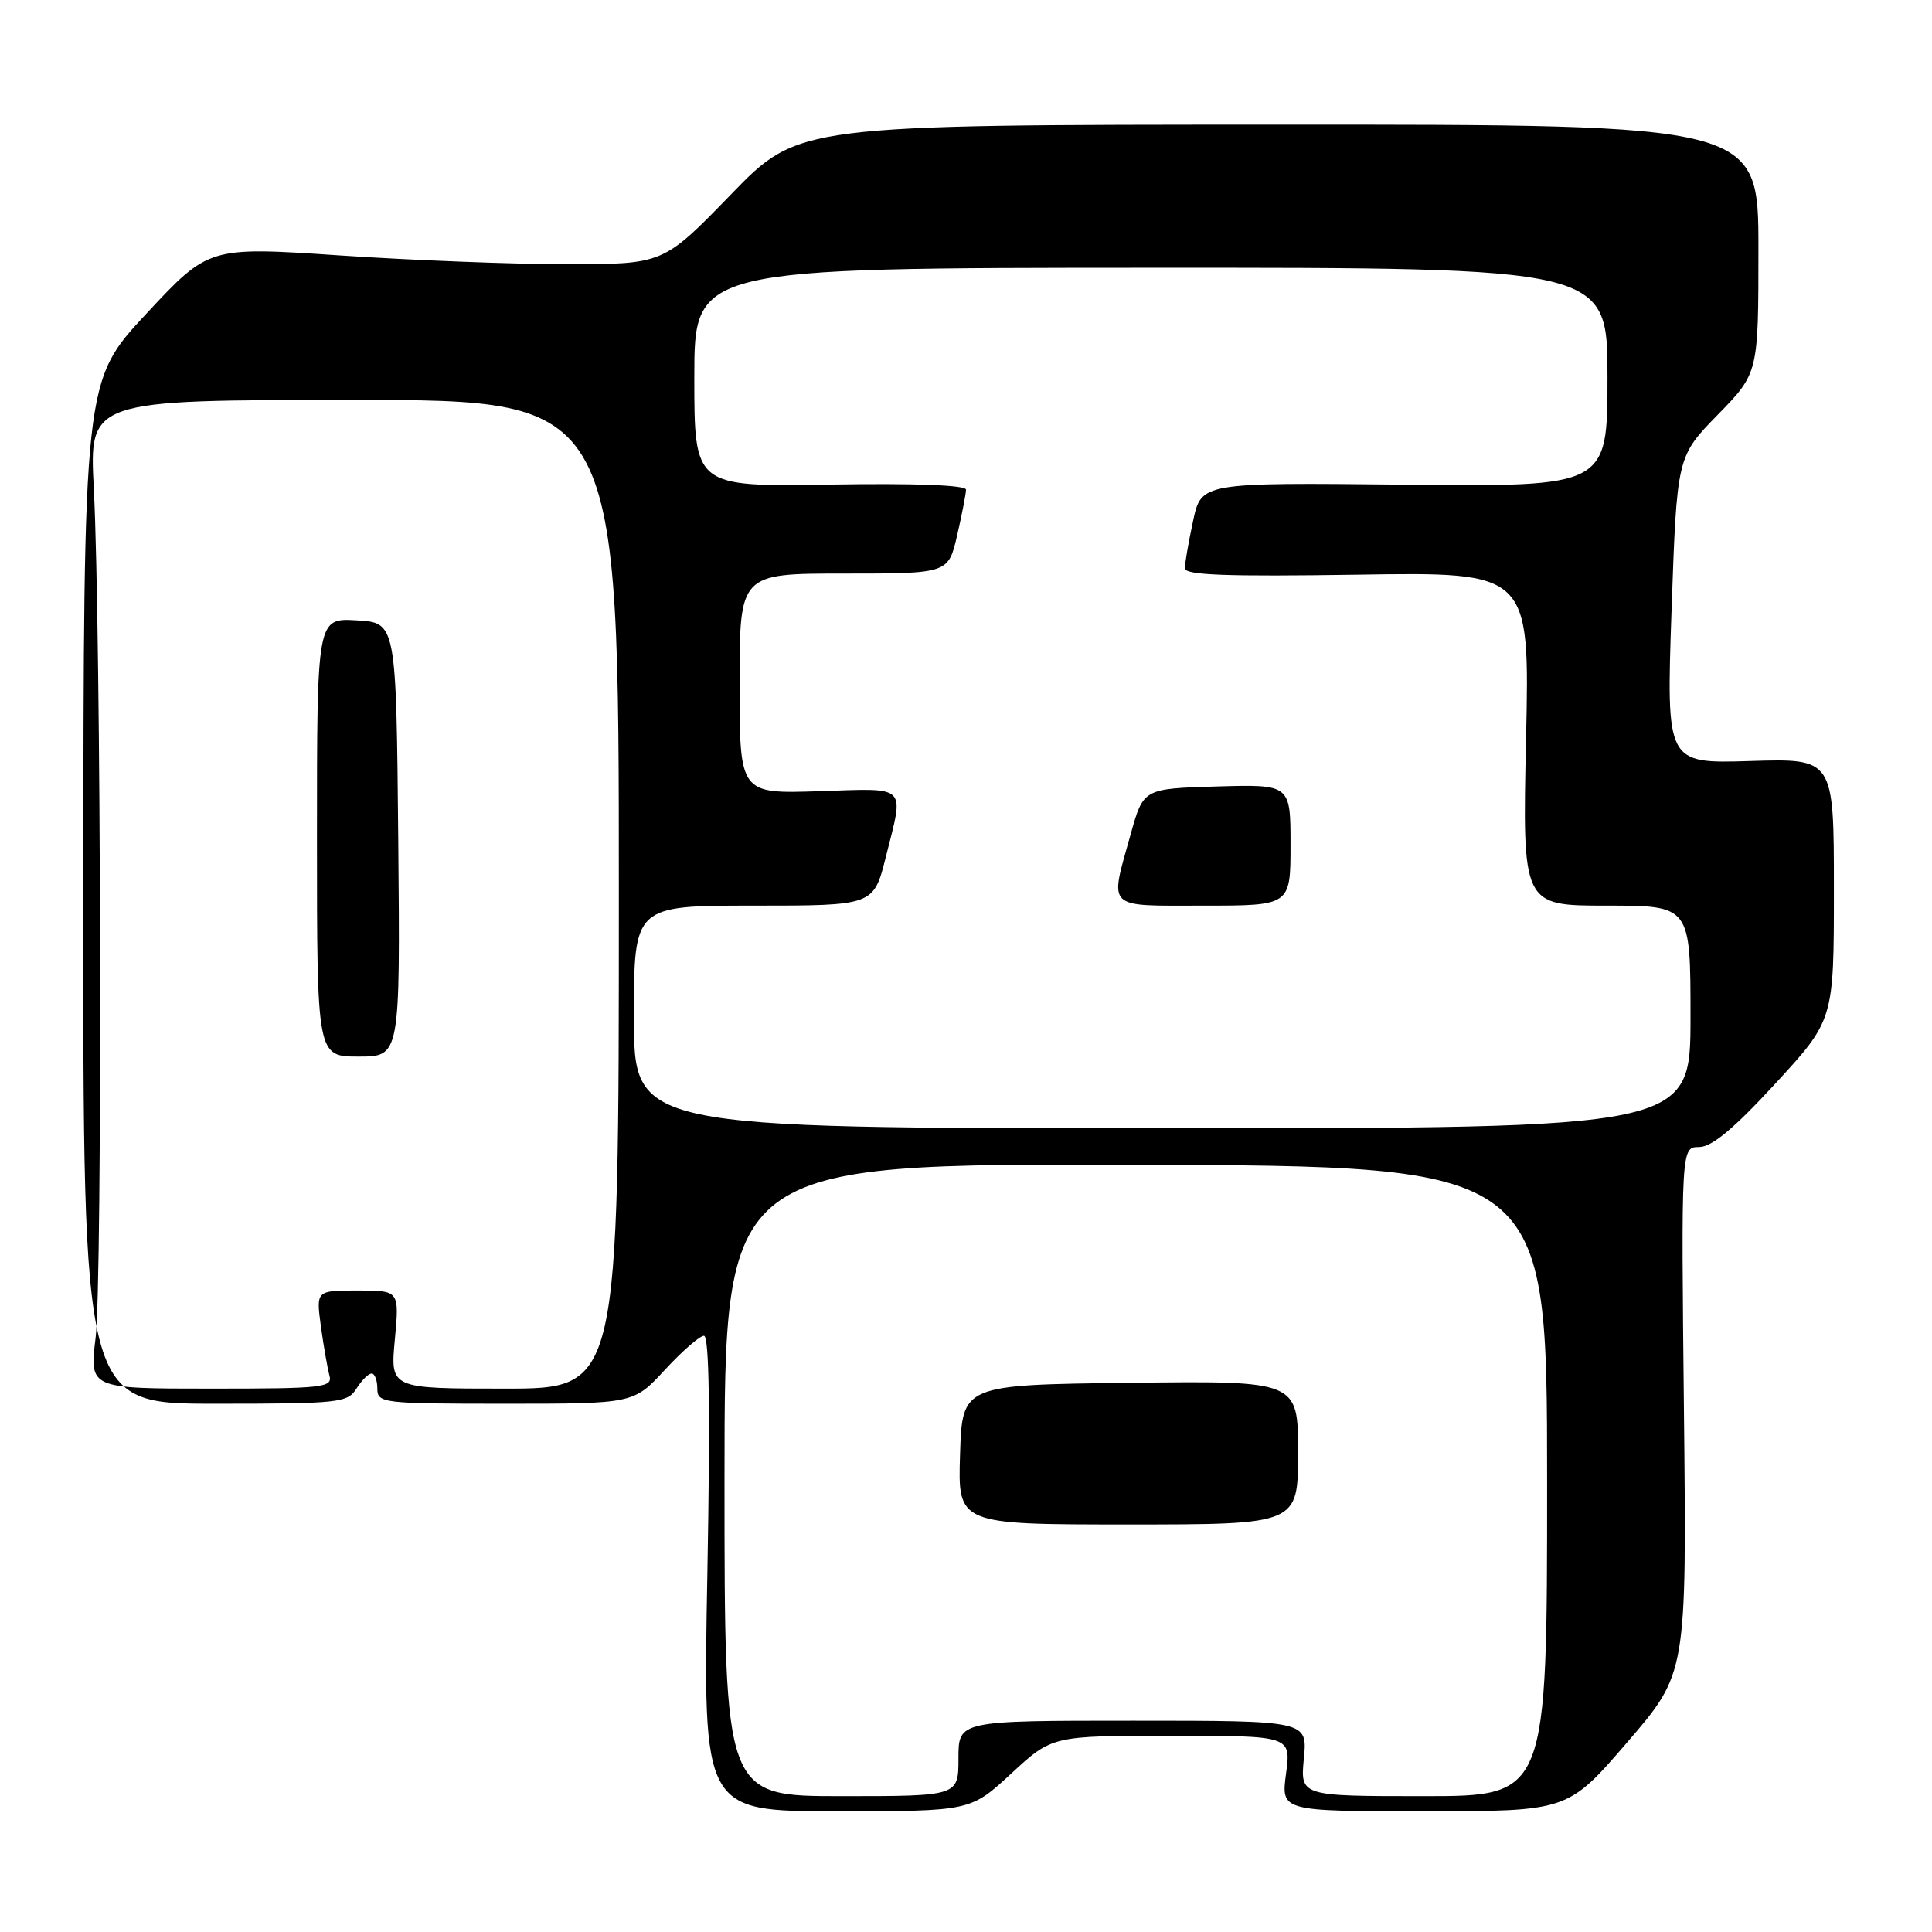 <?xml version="1.0" encoding="UTF-8" standalone="no"?>
<!DOCTYPE svg PUBLIC "-//W3C//DTD SVG 1.1//EN" "http://www.w3.org/Graphics/SVG/1.1/DTD/svg11.dtd" >
<svg xmlns="http://www.w3.org/2000/svg" xmlns:xlink="http://www.w3.org/1999/xlink" version="1.1" viewBox="0 0 256 256">
 <g >
 <path fill="currentColor"
d=" M 134.00 235.00 C 139.41 230.00 139.41 230.00 155.24 230.00 C 171.07 230.00 171.07 230.00 170.41 235.00 C 169.74 240.00 169.74 240.00 188.74 240.00 C 207.74 240.00 207.74 240.00 215.62 230.86 C 223.50 221.72 223.50 221.72 223.13 186.86 C 222.76 152.00 222.76 152.00 225.13 151.99 C 226.82 151.99 229.74 149.56 235.25 143.57 C 243.00 135.15 243.00 135.15 243.00 117.82 C 243.00 100.50 243.00 100.50 231.90 100.84 C 220.79 101.18 220.79 101.18 221.49 80.84 C 222.20 60.50 222.20 60.50 227.60 54.97 C 233.00 49.44 233.00 49.44 233.00 32.97 C 233.00 16.50 233.00 16.50 169.40 16.52 C 105.81 16.53 105.81 16.53 96.85 25.77 C 87.90 35.00 87.90 35.00 75.20 35.01 C 68.21 35.02 54.66 34.49 45.08 33.85 C 27.66 32.68 27.66 32.68 19.37 41.59 C 11.08 50.50 11.08 50.50 11.04 118.25 C 11.00 186.00 11.00 186.00 28.49 186.00 C 44.90 186.00 46.06 185.88 47.23 184.00 C 47.92 182.90 48.82 182.00 49.24 182.00 C 49.66 182.00 50.00 182.90 50.00 184.00 C 50.00 185.92 50.67 186.00 66.98 186.00 C 83.96 186.00 83.96 186.00 88.11 181.50 C 90.39 179.03 92.72 177.00 93.28 177.00 C 93.98 177.00 94.12 187.19 93.73 208.50 C 93.14 240.00 93.14 240.00 110.87 240.00 C 128.59 240.00 128.59 240.00 134.00 235.00 Z  M 96.00 196.09 C 96.00 154.19 96.00 154.19 150.50 154.34 C 204.99 154.50 204.99 154.50 205.00 196.25 C 205.00 238.00 205.00 238.00 188.65 238.00 C 172.29 238.00 172.29 238.00 172.77 233.00 C 173.25 228.00 173.25 228.00 150.13 228.00 C 127.00 228.00 127.00 228.00 127.00 233.00 C 127.00 238.00 127.00 238.00 111.50 238.00 C 96.00 238.00 96.00 238.00 96.00 196.09 Z  M 172.00 192.48 C 172.00 182.96 172.00 182.96 149.75 183.23 C 127.50 183.50 127.50 183.50 127.21 192.75 C 126.92 202.00 126.92 202.00 149.46 202.00 C 172.00 202.00 172.00 202.00 172.00 192.48 Z  M 12.67 177.25 C 13.58 169.84 13.40 83.54 12.43 64.75 C 11.82 53.00 11.82 53.00 46.91 53.00 C 82.00 53.00 82.00 53.00 82.00 118.50 C 82.00 184.00 82.00 184.00 66.86 184.00 C 51.71 184.00 51.71 184.00 52.32 177.50 C 52.92 171.00 52.92 171.00 47.40 171.00 C 41.88 171.00 41.88 171.00 42.52 175.75 C 42.88 178.36 43.39 181.29 43.65 182.25 C 44.10 183.86 42.88 184.00 27.99 184.00 C 11.84 184.00 11.84 184.00 12.67 177.25 Z  M 52.77 111.25 C 52.50 82.50 52.50 82.50 47.25 82.20 C 42.00 81.90 42.00 81.90 42.00 110.95 C 42.00 140.00 42.00 140.00 47.52 140.00 C 53.03 140.00 53.03 140.00 52.77 111.25 Z  M 84.00 134.75 C 84.00 120.00 84.00 120.00 99.88 120.00 C 115.76 120.00 115.76 120.00 117.38 113.54 C 119.81 103.85 120.42 104.45 108.50 104.84 C 98.00 105.18 98.00 105.18 98.00 90.59 C 98.00 76.00 98.00 76.00 111.83 76.00 C 125.66 76.00 125.66 76.00 126.83 70.92 C 127.47 68.13 128.00 65.41 128.00 64.88 C 128.00 64.28 121.13 64.02 110.00 64.21 C 92.00 64.50 92.00 64.50 92.00 50.00 C 92.00 35.50 92.00 35.50 152.50 35.48 C 213.00 35.46 213.00 35.46 213.00 49.98 C 213.00 64.50 213.00 64.50 186.09 64.22 C 159.18 63.94 159.18 63.94 158.09 69.02 C 157.49 71.81 157.00 74.64 157.00 75.30 C 157.00 76.21 162.54 76.41 179.85 76.15 C 202.70 75.79 202.70 75.79 202.21 97.90 C 201.72 120.00 201.72 120.00 212.86 120.00 C 224.00 120.00 224.00 120.00 224.00 134.75 C 224.00 149.50 224.00 149.50 154.00 149.50 C 84.00 149.50 84.00 149.50 84.00 134.75 Z  M 171.00 111.96 C 171.00 103.93 171.00 103.93 161.25 104.21 C 151.51 104.50 151.51 104.50 149.83 110.50 C 147.01 120.63 146.37 120.00 159.50 120.00 C 171.00 120.00 171.00 120.00 171.00 111.96 Z "/>
</g>
</svg>